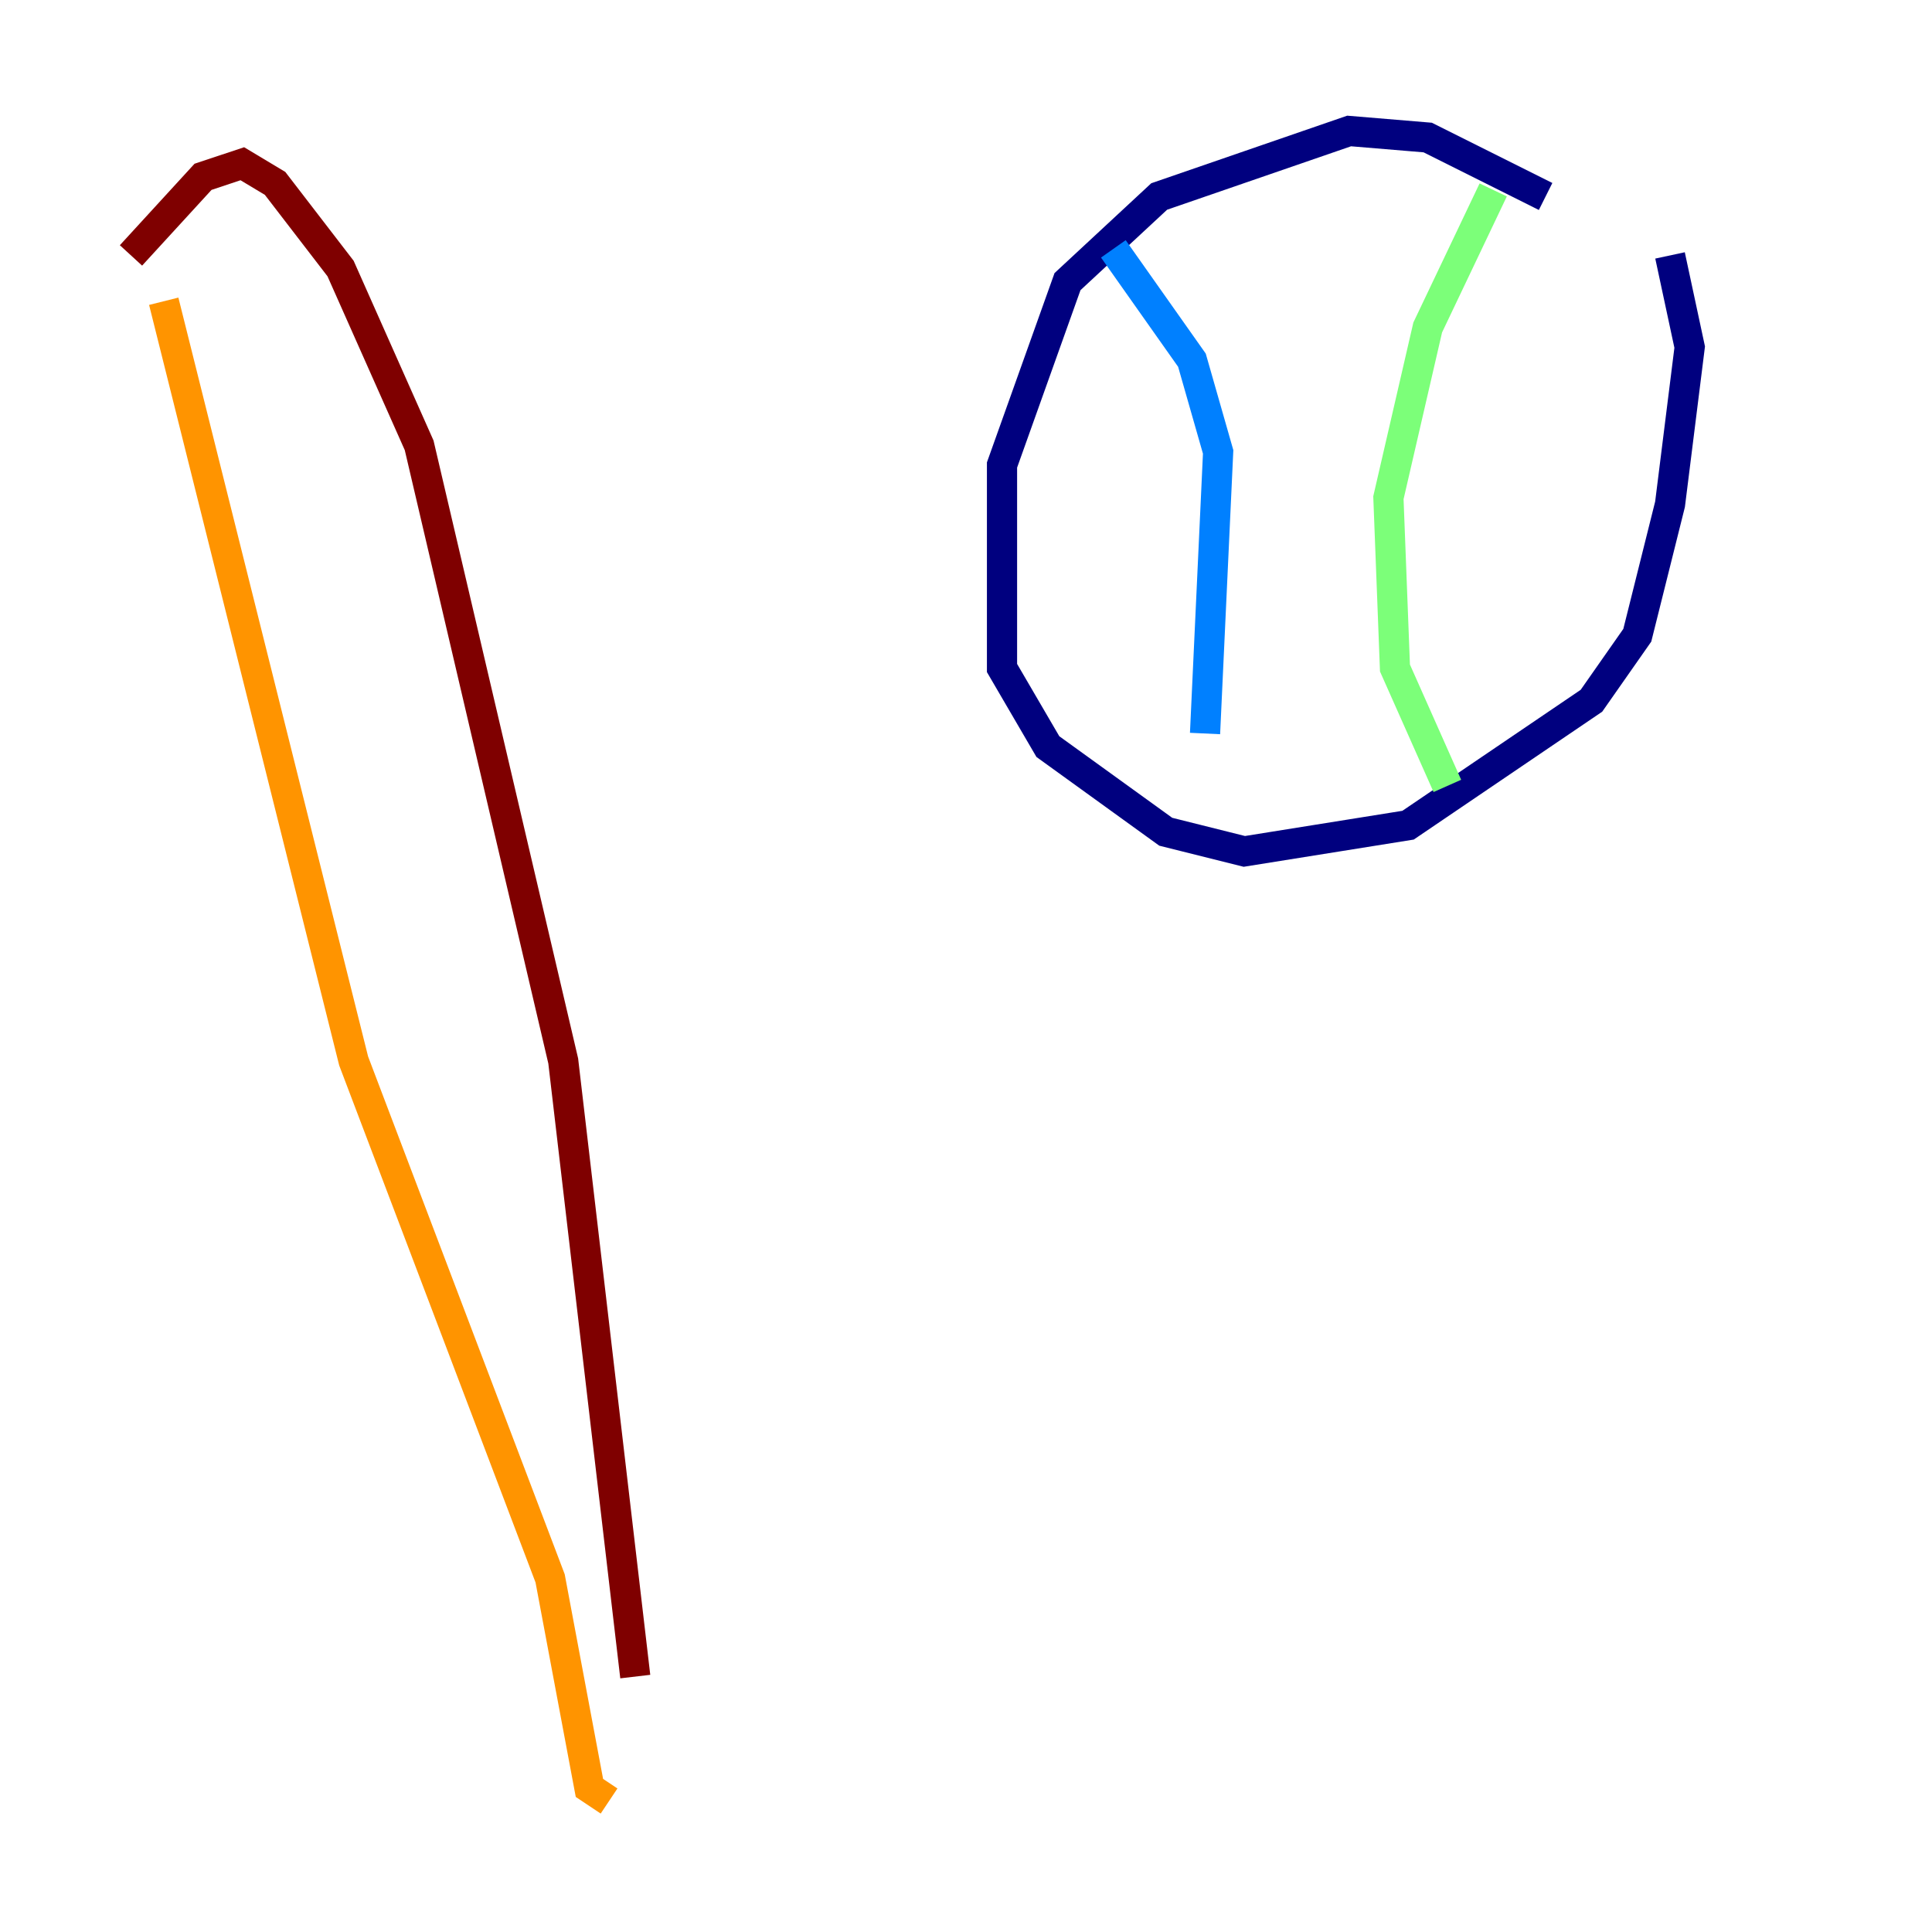 <?xml version="1.0" encoding="utf-8" ?>
<svg baseProfile="tiny" height="128" version="1.2" viewBox="0,0,128,128" width="128" xmlns="http://www.w3.org/2000/svg" xmlns:ev="http://www.w3.org/2001/xml-events" xmlns:xlink="http://www.w3.org/1999/xlink"><defs /><polyline fill="none" points="102.4,13.017 94.59,9.112 89.383,8.678 76.8,13.017 70.725,18.658 66.386,30.807 66.386,44.258 69.424,49.464 77.234,55.105 82.441,56.407 93.288,54.671 105.437,46.427 108.475,42.088 110.644,33.41 111.946,22.997 110.644,16.922" stroke="#00007f" stroke-width="2" /><polyline fill="none" points="73.763,16.488 78.969,23.864 80.705,29.939 79.837,48.597" stroke="#0080ff" stroke-width="2" /><polyline fill="none" points="98.929,12.583 94.59,21.695 91.986,32.976 92.42,44.258 95.891,52.068" stroke="#7cff79" stroke-width="2" /><polyline fill="none" points="10.848,19.959 23.43,70.291 36.447,104.57 39.051,118.454 40.352,119.322" stroke="#ff9400" stroke-width="2" /><polyline fill="none" points="8.678,16.922 13.451,11.715 16.054,10.848 18.224,12.149 22.563,17.79 27.77,29.505 37.315,70.291 42.088,111.078" stroke="#7f0000" stroke-width="2" /></svg>